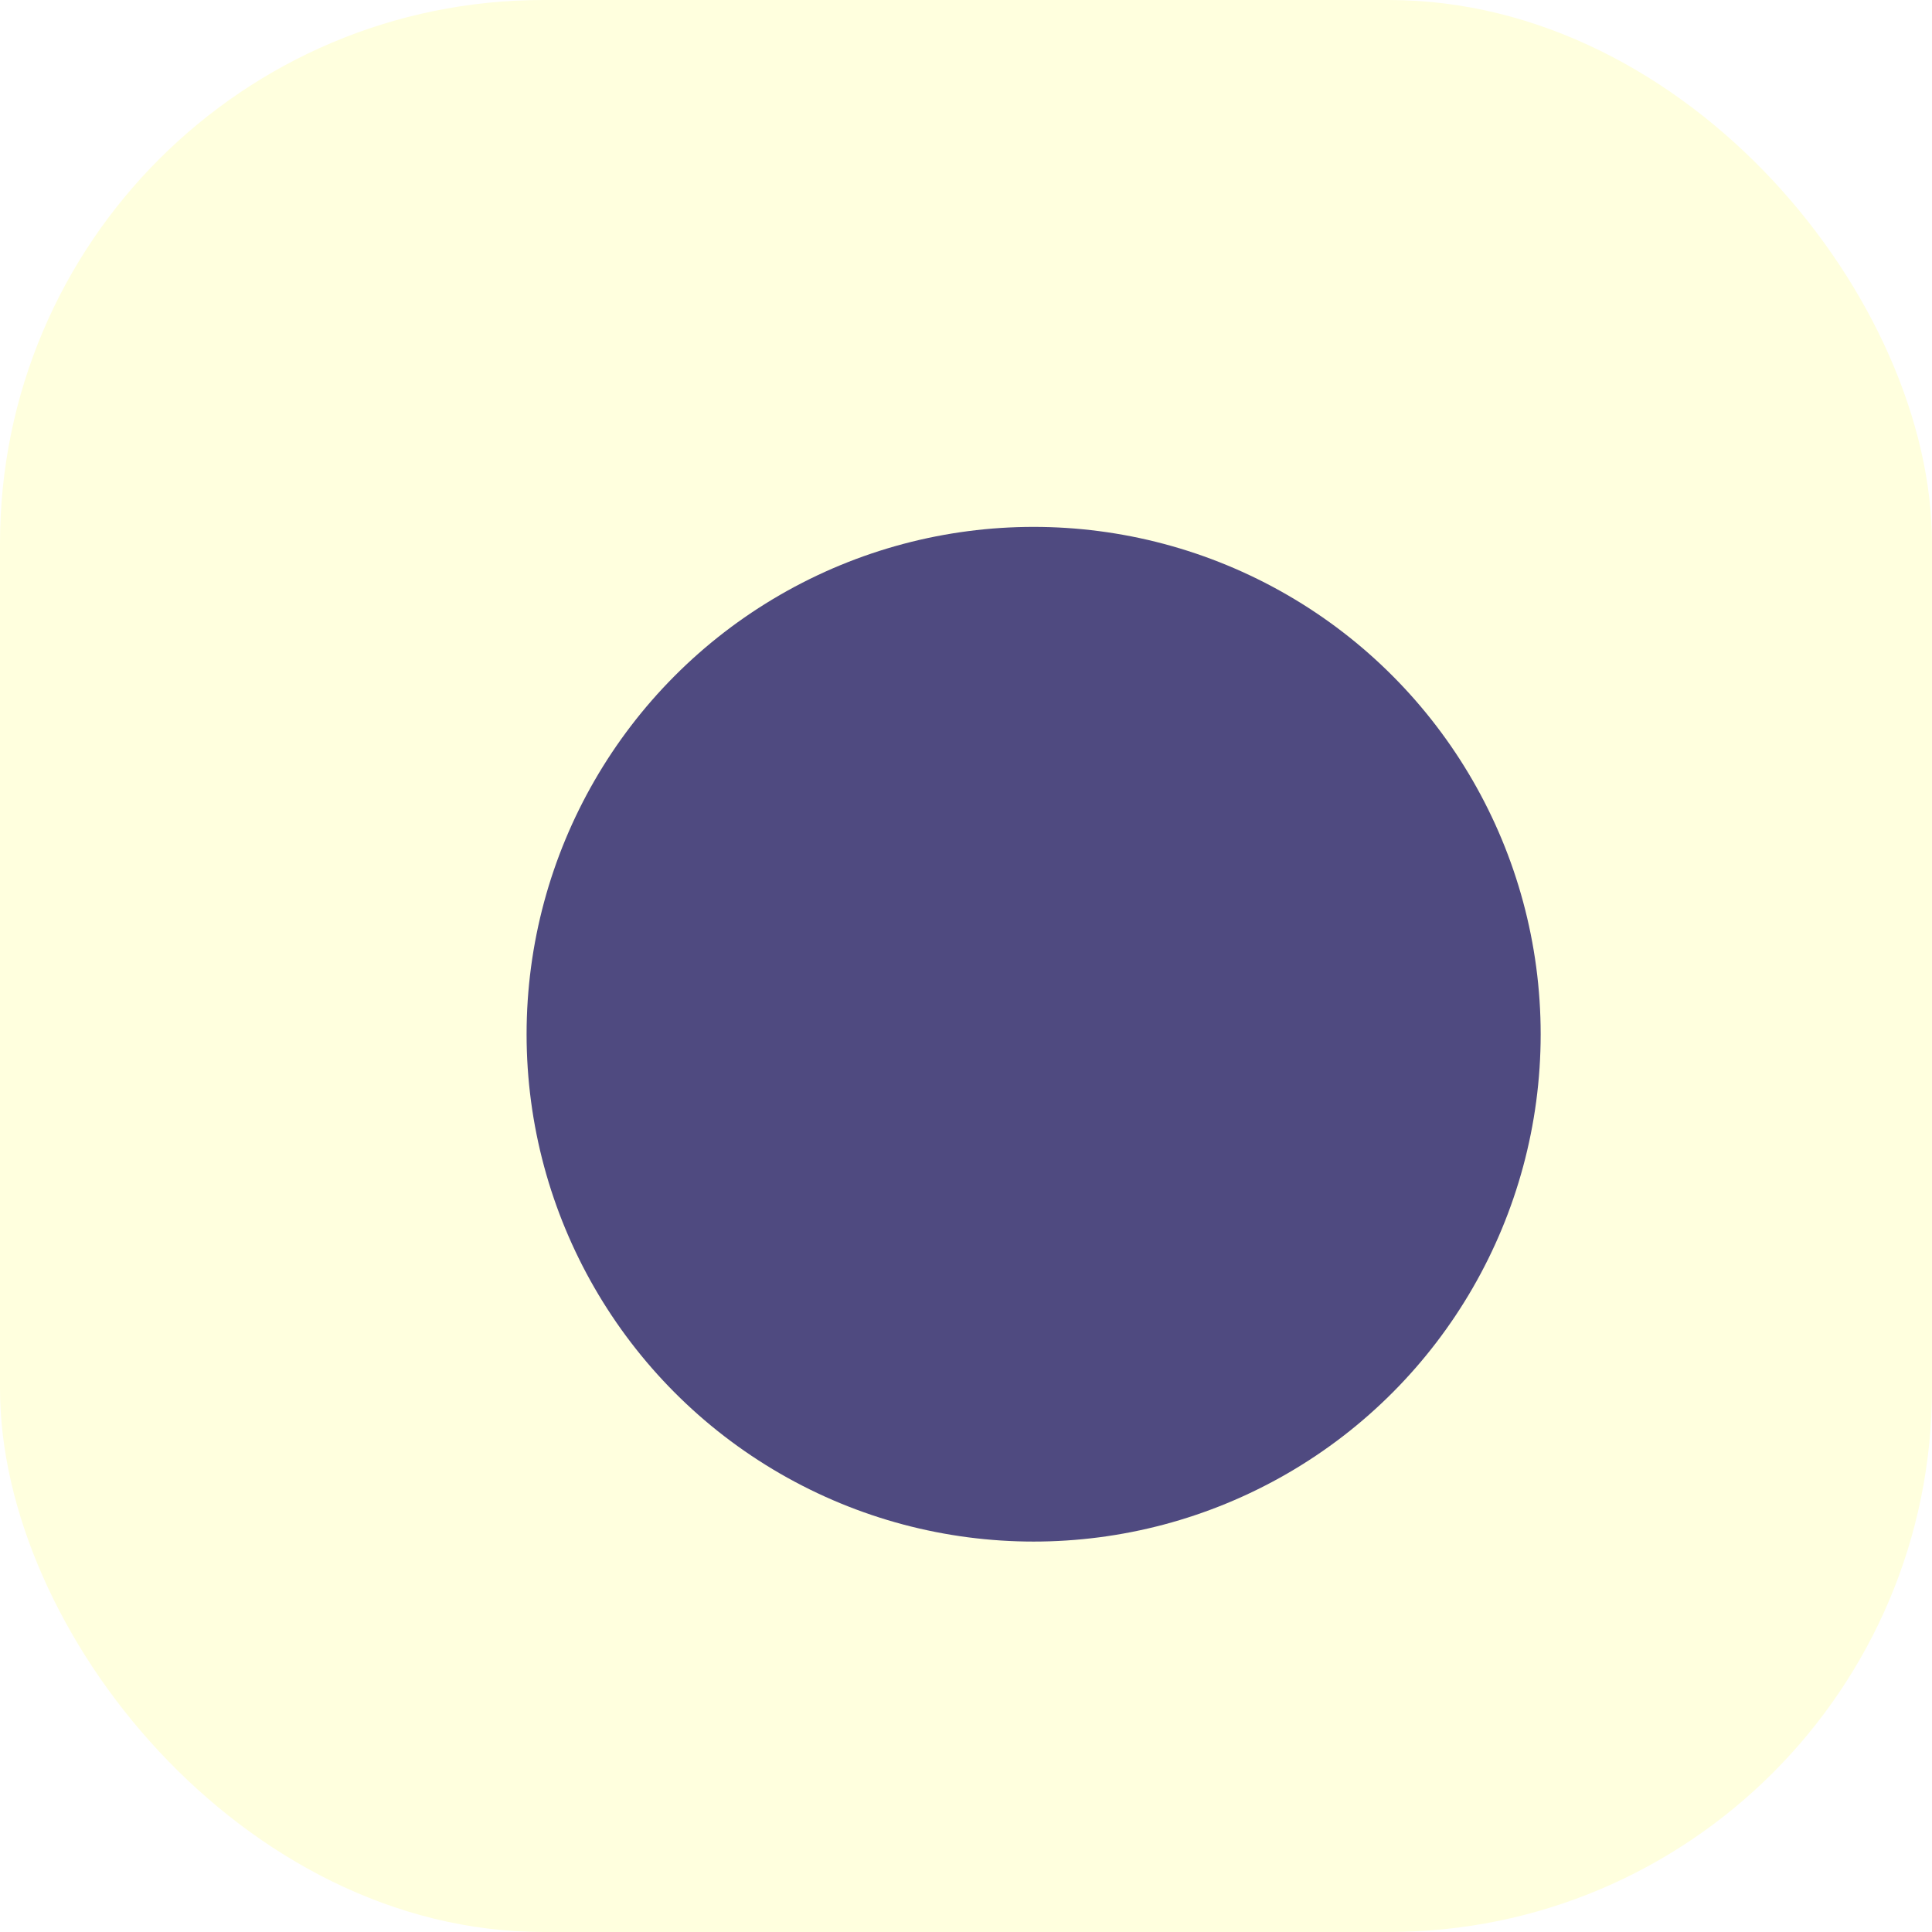 <?xml version="1.0" encoding="UTF-8" standalone="no"?>
<!-- Created with Inkscape (http://www.inkscape.org/) -->

<svg
   xmlns:dc="http://purl.org/dc/elements/1.1/"
   xmlns:cc="http://creativecommons.org/ns#"
   xmlns:rdf="http://www.w3.org/1999/02/22-rdf-syntax-ns#"
   xmlns:svg="http://www.w3.org/2000/svg"
   xmlns="http://www.w3.org/2000/svg"
   xmlns:sodipodi="http://sodipodi.sourceforge.net/DTD/sodipodi-0.dtd"
   xmlns:inkscape="http://www.inkscape.org/namespaces/inkscape"
   width="640"
   height="640"
   viewBox="0 0 640 640"
   version="1.1"
   id="svg829"
   sodipodi:docname="logo.svg"
   inkscape:version="0.92.4 (5da689c313, 2019-01-14)"
   inkscape:export-filename="D:\Documents\Github\SRQL\assets\images\logo.png"
   inkscape:export-xdpi="38.400002"
   inkscape:export-ydpi="38.400002">
  <defs
     id="defs823">
    <inkscape:path-effect
       oposite_fuse="false"
       fuse_paths="false"
       discard_orig_path="false"
       mode="free"
       is_visible="true"
       id="path-effect816"
       center_point="-502.859,400.422"
       end_point="-502.857,861.952"
       start_point="-502.86,-61.108"
       effect="mirror_symmetry" />
    <filter
       style="color-interpolation-filters:sRGB;"
       inkscape:label="Drop Shadow"
       id="filter7983">
      <feFlood
         flood-opacity="0.216"
         flood-color="rgb(0,0,0)"
         result="flood"
         id="feFlood7973" />
      <feComposite
         in="SourceGraphic"
         in2="flood"
         operator="in"
         result="composite1"
         id="feComposite7975" />
      <feGaussianBlur
         in="composite1"
         stdDeviation="0"
         result="blur"
         id="feGaussianBlur7977" />
      <feOffset
         dx="20"
         dy="20"
         result="offset"
         id="feOffset7979" />
      <feComposite
         in="SourceGraphic"
         in2="offset"
         operator="over"
         result="composite2"
         id="feComposite7981" />
    </filter>
  </defs>
  <sodipodi:namedview
     id="base"
     pagecolor="#2d2d2d"
     bordercolor="#ffffff"
     borderopacity="0.231"
     inkscape:pageopacity="0"
     inkscape:pageshadow="2"
     inkscape:zoom="0.91592425"
     inkscape:cx="320"
     inkscape:cy="320"
     inkscape:document-units="px"
     inkscape:current-layer="layer1"
     showgrid="false"
     units="px"
     inkscape:pagecheckerboard="false"
     inkscape:showpageshadow="false"
     inkscape:window-width="1920"
     inkscape:window-height="1001"
     inkscape:window-x="-9"
     inkscape:window-y="-9"
     inkscape:window-maximized="1" />
  <g
     inkscape:groupmode="layer"
     id="layer4"
     inkscape:label="bg"
     sodipodi:insensitive="true"
     style="display:none">
    <g
       id="g5803"
       transform="translate(-0.001,6.65e-4)">
      <g
         transform="translate(0,-127.667)"
         style="display:inline"
         inkscape:label="WorkLayer"
         id="layer2" />
      <g
         style="display:inline"
         transform="translate(0,-127.667)"
         id="layer1-5"
         inkscape:label="GuidlineLayer">
        <g
           transform="translate(-743.472,-3.03)"
           id="g6044">
          <g
             style="stroke-width:0.1;stroke-miterlimit:4;stroke-dasharray:none"
             transform="translate(-800,-11.429)"
             id="g6285">
            <path
               inkscape:connector-curvature="0"
               id="path6283"
               d="m 1543.508,142.09 -0.07,0.07 78.336,78.336 c -0.568,0.685 -1.212,1.247 -1.746,1.98 -5.023,6.906 -8.383,15.987 -9.555,26.1 h -0.567 c -22.187,0 -40.049,17.862 -40.049,40.049 v 79.096 h -26.385 v 0.1 h 26.385 v 78.48 c -0.277,5.225 -0.433,10.481 -0.434,15.775 h -25.951 v 0.1 h 25.951 c 9e-4,5.293 0.157,10.551 0.434,15.775 v 78.32 h -26.385 v 0.102 h 26.385 V 635.625 c 0,22.187 17.862,40.051 40.049,40.051 h 0.567 c 1.171,10.113 4.532,19.193 9.555,26.1 0.533,0.734 1.179,1.294 1.746,1.979 l -78.336,78.336 0.07,0.07 78.332,-78.332 c 6.074,7.288 13.937,11.848 22.674,11.848 h 5.408 v 0.016 c 0,22.187 17.864,40.049 40.051,40.049 h 79.127 V 782.125 h 0.1 v -26.385 h 78.447 c 5.224,0.277 10.482,0.433 15.775,0.434 V 782.125 h 0.1 v -25.951 c 5.294,-8.7e-4 10.55,-0.156 15.775,-0.434 h 78.449 V 782.125 h 0.1 v -26.385 h 79.127 c 22.187,0 40.049,-17.862 40.049,-40.049 v -0.016 h 5.41 c 8.738,0 16.6,-4.559 22.674,-11.848 l 78.332,78.332 0.07,-0.07 -78.336,-78.336 c 0.567,-0.684 1.213,-1.245 1.746,-1.979 5.023,-6.906 8.383,-15.987 9.555,-26.1 h 0.564 c 22.187,0 40.051,-17.864 40.051,-40.051 V 556.373 h 26.385 v -0.102 h -26.385 v -78.346 c 0.276,-5.216 0.431,-10.465 0.432,-15.75 h 25.953 v -0.1 h -25.953 c -8e-4,-5.285 -0.155,-10.533 -0.432,-15.75 v -78.506 h 26.385 v -0.1 h -26.385 V 288.625 c 0,-22.187 -17.864,-40.049 -40.051,-40.049 h -0.564 c -1.171,-10.113 -4.532,-19.193 -9.555,-26.1 -0.534,-0.734 -1.179,-1.296 -1.746,-1.98 l 78.336,-78.336 -0.07,-0.07 -78.332,78.332 c -6.074,-7.288 -13.937,-11.846 -22.674,-11.846 h -5.41 v -0.016 c 0,-22.187 -17.862,-40.051 -40.049,-40.051 h -79.127 V 142.125 h -0.1 v 26.385 h -78.475 c -5.217,-0.276 -10.465,-0.431 -15.75,-0.432 V 142.125 h -0.1 v 25.953 c -5.285,9e-4 -10.534,0.155 -15.75,0.432 h -78.473 V 142.125 h -0.1 v 26.385 h -79.127 c -22.187,0 -40.051,17.864 -40.051,40.051 v 0.016 h -5.408 c -8.737,0 -16.6,4.558 -22.674,11.846 z m 319.914,26.088 v 0.332 h -13.146 c 4.362,-0.193 8.738,-0.331 13.146,-0.332 z m 0.1,0 c 4.41,7.3e-4 8.786,0.139 13.148,0.332 h -13.148 z m -173.549,0.432 H 1769.1 v 15.031 c -19.127,6.48 -37.37,14.854 -54.502,24.936 h -64.576 v -0.016 c 0,-22.133 17.818,-39.951 39.951,-39.951 z m 79.227,0 h 77.162 c -26.854,1.542 -52.715,6.725 -77.162,14.998 z m 78.478,0 h 15.744 v 39.967 h -94.223 v -24.863 c 24.847,-8.411 51.151,-13.656 78.478,-15.104 z m 15.844,0 h 15.746 c 27.327,1.447 53.631,6.692 78.478,15.104 v 24.863 h -94.225 z m 17.061,0 h 77.164 v 14.998 c -24.447,-8.273 -50.31,-13.456 -77.164,-14.998 z m 77.264,0 h 79.127 c 22.133,0 39.949,17.818 39.949,39.951 v 0.016 h -64.576 c -17.132,-10.081 -35.373,-18.455 -54.5,-24.936 z M 1769.1,183.746 v 24.83 h -54.301 c 17.074,-10.033 35.248,-18.372 54.301,-24.83 z m 188.746,0 c 19.053,6.458 37.227,14.797 54.301,24.83 h -54.301 z m -313.332,24.93 h 5.408 v 39.828 l -28.012,-28.012 c 6.059,-7.273 13.898,-11.816 22.604,-11.816 z m 5.508,0 h 64.402 c -19.165,11.295 -36.917,24.703 -52.977,39.9 h -11.426 z m 64.603,0 H 1769.1 v 39.9 h -107.508 c 16.075,-15.202 33.848,-28.609 53.033,-39.9 z m 54.574,0 h 94.223 v 39.9 h -94.223 z m 94.322,0 h 94.225 v 39.9 h -94.225 z m 94.324,0 h 54.475 c 19.185,11.291 36.956,24.698 53.031,39.9 h -107.506 z m 54.674,0 h 64.402 v 39.9 h -11.426 c -16.059,-15.198 -33.812,-28.605 -52.977,-39.9 z m 64.502,0 h 5.41 c 8.706,0 16.545,4.543 22.604,11.816 l -28.014,28.014 z m -455.178,11.891 28.01,28.01 h -39.281 c 1.171,-10.093 4.526,-19.153 9.535,-26.041 0.531,-0.73 1.172,-1.288 1.736,-1.969 z m 483.258,0 c 0.564,0.681 1.206,1.239 1.736,1.969 5.01,6.888 8.362,15.948 9.533,26.041 h -39.279 z m -495.195,28.109 h 0.559 c -0.279,2.441 -0.543,4.892 -0.543,7.443 v 57.133 c -10.076,17.123 -18.445,35.353 -24.924,54.469 h -15.041 V 288.625 c 0,-22.133 17.816,-39.949 39.949,-39.949 z m 0.658,0 h 39.357 v 11.426 c -15.198,16.059 -28.605,33.812 -39.9,52.977 v -56.959 c 0,-2.551 0.264,-5.003 0.543,-7.443 z m 39.529,0 h 11.248 c -1.925,1.824 -3.882,3.615 -5.758,5.49 z m 11.393,0 H 1769.1 V 367.682 L 1655.654,254.236 c 1.9,-1.899 3.881,-3.714 5.832,-5.561 z m 107.713,0 h 94.223 v 80.062 c -36.769,0.014 -70.059,14.906 -94.18,38.982 h -0.043 z m 94.322,0 h 94.225 V 367.721 h -0.045 c -24.121,-24.076 -57.41,-38.969 -94.18,-38.982 z m 94.324,0 h 107.611 c 1.951,1.847 3.934,3.661 5.834,5.561 l -113.445,113.445 z m 107.756,0 h 11.25 l -5.49,5.49 c -1.876,-1.875 -3.834,-3.666 -5.76,-5.49 z m 11.42,0 h 39.357 c 0.279,2.44 0.543,4.892 0.543,7.443 v 56.959 c -11.295,-19.165 -24.703,-36.917 -39.9,-52.977 z m 39.457,0 h 0.559 c 22.133,0 39.951,17.816 39.951,39.949 v 79.096 h -15.041 c -6.479,-19.115 -14.85,-37.346 -24.926,-54.469 v -57.133 c 0,-2.552 -0.264,-5.003 -0.543,-7.443 z m -466.457,0.068 5.492,5.492 c -1.876,1.876 -3.668,3.834 -5.492,5.76 z m 426.9,0.002 v 11.25 c -1.824,-1.926 -3.615,-3.884 -5.49,-5.76 z m -421.338,5.561 113.414,113.414 H 1650.022 V 260.141 c 1.847,-1.952 3.663,-3.934 5.562,-5.834 z m 415.777,0 c 1.899,1.9 3.713,3.883 5.561,5.834 V 367.721 h -118.975 z m -421.439,5.939 V 367.721 h -39.9 v -54.443 c 11.291,-19.185 24.698,-36.956 39.9,-53.031 z m 427.1,0 c 15.202,16.075 28.609,33.847 39.9,53.031 v 54.443 h -39.9 z m -467.1,53.205 v 54.27 h -24.818 c 6.456,-19.042 14.79,-37.205 24.818,-54.27 z m 507.1,0 c 10.028,17.064 18.364,35.227 24.82,54.27 h -24.82 z m -253.6,15.387 v 38.883 h -94.031 c 24.096,-24.014 57.327,-38.869 94.031,-38.883 z m 0.1,0 c 36.705,0.013 69.934,14.868 94.031,38.883 h -94.031 z m -293.565,38.982 h 15.008 c -8.276,24.448 -13.463,50.314 -15.008,77.17 z m 15.113,0 h 24.852 v 94.256 h -39.965 v -15.771 c 1.45,-27.33 6.698,-53.636 15.113,-78.484 z m 24.951,0 h 39.9 v 94.256 h -39.9 z m 40,0 h 119.076 v 0 0.002 0.039 c -24.096,24.124 -39.002,57.427 -39.016,94.215 h -80.062 z m 119.26,0 h 94.141 v 94.184 l -94.164,-94.164 c 0.01,-0.007 0.016,-0.012 0.023,-0.019 z m 94.24,0 h 94.141 c 0.01,0.007 0.016,0.014 0.023,0.021 l -94.164,94.164 z m 94.324,0 v 0 h 119.074 v 94.256 h -80.062 c -0.013,-36.786 -14.918,-70.089 -39.014,-94.213 v -0.041 z m 119.176,0 h 39.9 v 94.256 h -39.9 z m 40,0 h 24.854 c 8.418,24.856 13.665,51.171 15.113,78.51 v 15.746 h -39.967 z m 24.959,0 h 15.008 v 77.195 c -1.542,-26.865 -6.729,-52.739 -15.008,-77.195 z m -372.781,0.102 94.154,94.154 H 1769.2 Z m 188.547,0 v 94.154 h -94.154 z m -188.647,0.086 v 94.068 h -38.916 c 0.013,-36.723 14.881,-69.969 38.916,-94.068 z m 188.746,0.002 c 24.034,24.1 38.901,57.344 38.914,94.066 h -38.914 z m -387.988,80.84 v 13.227 h -0.334 c 8e-4,-4.436 0.139,-8.839 0.334,-13.227 z m 587.231,0.078 c 0.193,4.362 0.331,8.739 0.332,13.148 h -0.332 z m -587.564,13.248 h 0.334 v 13.225 c -0.195,-4.387 -0.333,-8.79 -0.334,-13.225 z m 0.434,0 h 39.965 v 94.096 h -24.904 c -8.384,-24.802 -13.614,-51.054 -15.061,-78.326 z m 40.065,0 h 39.9 v 94.096 h -39.9 z m 40,0 h 80.062 c 0.014,36.728 14.877,69.981 38.906,94.096 h -118.969 z m 80.162,0 h 38.916 v 94.068 c -24.035,-24.099 -38.902,-57.346 -38.916,-94.068 z m 39.016,0 h 94.152 l -94.096,94.096 h -0.057 z m 94.395,0 h 94.152 v 94.096 h -0.057 z m 94.252,0 h 38.914 c -0.014,36.721 -14.88,69.967 -38.914,94.066 z m 39.014,0 h 80.062 v 94.096 h -118.969 c 24.029,-24.114 38.892,-57.367 38.906,-94.096 z m 80.162,0 h 39.9 v 94.096 h -39.9 z m 40,0 h 39.967 V 477.92 c -1.445,27.281 -6.674,53.542 -15.061,78.352 h -24.906 z m 40.066,0 h 0.332 c -7e-4,4.409 -0.139,8.785 -0.332,13.146 z m -293.566,0.068 94.027,94.027 h -94.027 z m -0.1,0.002 v 94.025 h -94.025 z m 293.566,16.99 v 77.035 h -14.955 c 8.248,-24.409 13.416,-50.228 14.955,-77.035 z m -587.031,0.025 c 1.541,26.798 6.71,52.608 14.955,77.01 h -14.955 z m 0,77.111 h 14.988 c 6.486,19.173 14.873,37.457 24.977,54.627 v 57.131 c 0,2.552 0.264,5.005 0.543,7.445 h -0.559 c -22.133,0 -39.949,-17.818 -39.949,-39.951 z m 15.094,0 h 24.871 v 54.426 c -10.055,-17.111 -18.408,-35.327 -24.871,-54.426 z m 24.971,0 h 39.9 v 107.633 c -15.202,-16.075 -28.609,-33.848 -39.9,-53.033 z m 40,0 h 119.061 c 0.01,0.006 0.012,0.012 0.018,0.018 v 0.037 L 1655.582,669.945 c -1.899,-1.9 -3.713,-3.883 -5.561,-5.834 z m 119.273,0 h 94.127 v 39.041 c -36.769,-0.014 -70.057,-14.915 -94.164,-39.004 z m 94.227,0 h 94.129 l 0.037,0.037 c -24.107,24.09 -57.396,38.991 -94.166,39.004 z m 94.34,0 h 119.061 v 107.738 c -1.847,1.951 -3.662,3.932 -5.561,5.832 l -113.516,-113.516 v -0.039 c 0.01,-0.005 0.01,-0.01 0.016,-0.016 z m 119.16,0 h 39.9 v 54.6 c -11.292,19.185 -24.698,36.958 -39.9,53.033 z m 40,0 h 24.873 c -6.463,19.099 -14.818,37.315 -24.873,54.426 z m 24.979,0 h 14.988 V 635.625 c 0,22.133 -17.818,39.951 -39.951,39.951 h -0.559 c 0.279,-2.441 0.543,-4.894 0.543,-7.445 V 611 c 10.103,-17.17 18.492,-35.454 24.979,-54.627 z m -184.254,0.117 v 119.086 h -94.225 v -80.062 c 36.792,-0.013 70.1,-14.922 94.225,-39.023 z m -188.547,0.002 c 24.124,24.1 57.432,39.008 94.223,39.021 v 80.062 h -94.223 z m -0.1,0.076 v 119.008 h -107.613 c -1.951,-1.847 -3.934,-3.661 -5.834,-5.561 z m 188.746,0 113.445,113.445 c -1.9,1.9 -3.882,3.715 -5.834,5.562 h -107.611 z m -347.824,54.605 c 11.295,19.165 24.703,36.917 39.9,52.977 v 11.426 h -39.357 c -0.28,-2.441 -0.543,-4.893 -0.543,-7.445 z m 506.9,0 v 56.957 c 0,2.552 -0.264,5.005 -0.543,7.445 h -39.357 v -11.426 c 15.198,-16.059 28.605,-33.812 39.9,-52.977 z m -466.9,53.082 c 1.824,1.926 3.615,3.884 5.49,5.76 l -5.49,5.49 z m 426.9,0 v 11.248 l -5.49,-5.49 c 1.875,-1.876 3.666,-3.832 5.49,-5.758 z m -5.561,5.828 5.492,5.492 h -11.252 c 1.926,-1.825 3.884,-3.617 5.76,-5.492 z m -415.779,0.002 c 1.876,1.875 3.834,3.666 5.76,5.49 h -11.25 z m -45.01,5.59 h 39.279 l -28.008,28.008 c -0.564,-0.68 -1.206,-1.238 -1.736,-1.967 -5.009,-6.888 -8.364,-15.949 -9.535,-26.041 z m 39.449,0 h 11.426 c 16.059,15.198 33.812,28.605 52.977,39.9 h -64.402 z m 11.57,0 h 107.508 v 39.9 h -54.475 c -19.185,-11.292 -36.958,-24.698 -53.033,-39.9 z m 107.607,0 h 94.223 v 39.9 h -94.223 z m 94.322,0 h 94.225 v 39.9 h -94.225 z m 94.324,0 h 107.506 c -16.075,15.202 -33.847,28.609 -53.031,39.9 h -54.475 z m 107.65,0 h 11.426 v 39.9 h -64.402 c 19.165,-11.295 36.917,-24.703 52.977,-39.9 z m 11.598,0 h 39.277 c -1.171,10.092 -4.524,19.153 -9.533,26.041 -0.53,0.729 -1.172,1.286 -1.736,1.967 z m -0.072,0.068 28.016,28.016 c -6.059,7.274 -13.899,11.816 -22.605,11.816 h -5.41 z m -427.1,0.002 v 39.83 h -5.408 c -8.706,0 -16.547,-4.542 -22.605,-11.816 z m 0.1,39.93 h 64.576 c 17.132,10.081 35.375,18.453 54.502,24.934 V 755.641 h -79.127 c -22.133,0 -39.951,-17.816 -39.951,-39.949 z m 64.777,0 h 54.301 v 24.828 c -19.053,-6.458 -37.227,-14.795 -54.301,-24.828 z m 54.4,0 h 94.223 V 755.641 h -15.77 c -27.318,-1.449 -53.614,-6.695 -78.453,-15.104 z m 94.322,0 h 94.225 v 24.861 c -24.839,8.409 -51.135,13.654 -78.453,15.104 h -15.771 z m 94.324,0 h 54.301 c -17.074,10.033 -35.247,18.37 -54.301,24.828 z m 54.5,0 h 64.576 v 0.016 c 0,22.133 -17.816,39.949 -39.949,39.949 h -79.127 v -15.031 c 19.127,-6.48 37.368,-14.852 54.5,-24.934 z m -243.147,24.967 c 24.439,8.27 50.292,13.454 77.137,14.998 h -77.137 z m 188.547,0 V 755.641 h -77.139 c 26.845,-1.544 52.7,-6.728 77.139,-14.998 z m -107.549,15.098 h 13.225 v 0.334 c -4.435,-7.6e-4 -8.838,-0.139 -13.225,-0.334 z m 13.324,0 h 13.226 c -4.388,0.195 -8.791,0.333 -13.226,0.334 z"
               style="color:#000000;font-style:normal;font-variant:normal;font-weight:normal;font-stretch:normal;font-size:854.769px;line-height:1.25;font-family:sans-serif;font-variant-ligatures:normal;font-variant-position:normal;font-variant-caps:normal;font-variant-numeric:normal;font-variant-alternates:normal;font-feature-settings:normal;text-indent:0;text-align:start;text-decoration:none;text-decoration-line:none;text-decoration-style:solid;text-decoration-color:#000000;letter-spacing:0px;word-spacing:0px;text-transform:none;writing-mode:lr-tb;direction:ltr;text-orientation:mixed;dominant-baseline:auto;baseline-shift:baseline;text-anchor:start;white-space:normal;shape-padding:0;clip-rule:nonzero;display:inline;overflow:visible;visibility:visible;opacity:1;isolation:auto;mix-blend-mode:normal;color-interpolation:sRGB;color-interpolation-filters:linearRGB;solid-color:#000000;solid-opacity:1;vector-effect:none;fill:#ffffff;fill-opacity:1;fill-rule:nonzero;stroke:none;stroke-width:0.1;stroke-linecap:butt;stroke-linejoin:miter;stroke-miterlimit:4;stroke-dasharray:none;stroke-dashoffset:0;stroke-opacity:1;color-rendering:auto;image-rendering:auto;shape-rendering:auto;text-rendering:auto;enable-background:accumulate" />
          </g>
        </g>
      </g>
      <g
         style="display:none"
         transform="translate(0,-127.667)"
         inkscape:label="GuidlineObject"
         id="layer3">
        <g
           id="g6213"
           style="display:inline"
           transform="translate(-1543.472,-14.459)">
          <rect
             style="font-style:normal;font-weight:normal;font-size:854.769px;line-height:1.25;font-family:sans-serif;letter-spacing:0px;word-spacing:0px;opacity:1;fill:none;fill-opacity:1;stroke:#ffffff;stroke-width:1;stroke-linecap:round;stroke-linejoin:round;stroke-miterlimit:4;stroke-dasharray:none;stroke-opacity:1"
             id="rect6174"
             width="427"
             height="587.131"
             x="1649.972"
             y="168.56"
             rx="40"
             ry="40" />
          <rect
             ry="40"
             rx="40"
             y="1569.907"
             x="-675.626"
             height="587.131"
             width="427"
             id="rect6176"
             style="font-style:normal;font-weight:normal;font-size:854.769px;line-height:1.25;font-family:sans-serif;letter-spacing:0px;word-spacing:0px;opacity:1;fill:none;fill-opacity:1;stroke:#ffffff;stroke-width:1;stroke-linecap:round;stroke-linejoin:round;stroke-miterlimit:4;stroke-dasharray:none;stroke-opacity:1"
             transform="rotate(-90)" />
          <rect
             transform="rotate(-90)"
             style="font-style:normal;font-weight:normal;font-size:854.769px;line-height:1.25;font-family:sans-serif;letter-spacing:0px;word-spacing:0px;opacity:1;fill:none;fill-opacity:1;stroke:#ffffff;stroke-width:1;stroke-linecap:round;stroke-linejoin:round;stroke-miterlimit:4;stroke-dasharray:none;stroke-opacity:1"
             id="rect6178"
             width="507"
             height="507"
             x="-715.626"
             y="1609.972"
             rx="47.494"
             ry="34.541" />
          <circle
             style="font-style:normal;font-weight:normal;font-size:854.769px;line-height:1.25;font-family:sans-serif;letter-spacing:0px;word-spacing:0px;opacity:1;fill:none;fill-opacity:1;stroke:#ffffff;stroke-width:1;stroke-linecap:round;stroke-linejoin:round;stroke-miterlimit:4;stroke-dasharray:none;stroke-opacity:1"
             id="circle6180"
             cx="1863.472"
             cy="462.126"
             r="133.34" />
          <circle
             r="294"
             cy="462.126"
             cx="1863.472"
             id="circle6182"
             style="font-style:normal;font-weight:normal;font-size:854.769px;line-height:1.25;font-family:sans-serif;letter-spacing:0px;word-spacing:0px;opacity:1;fill:none;fill-opacity:1;stroke:#ffffff;stroke-width:1;stroke-linecap:round;stroke-linejoin:round;stroke-miterlimit:4;stroke-dasharray:none;stroke-opacity:1" />
          <path
             style="font-style:normal;font-weight:normal;font-size:854.769px;line-height:1.25;font-family:sans-serif;letter-spacing:0px;word-spacing:0px;opacity:1;fill:none;fill-opacity:1;stroke:#ffffff;stroke-width:1px;stroke-linecap:butt;stroke-linejoin:miter;stroke-opacity:1"
             d="m 1543.472,782.126 640,-640"
             id="path6184"
             inkscape:connector-curvature="0"
             sodipodi:nodetypes="cc" />
          <path
             sodipodi:nodetypes="cc"
             inkscape:connector-curvature="0"
             id="path6186"
             d="m 2183.472,782.126 -640,-640"
             style="font-style:normal;font-weight:normal;font-size:854.769px;line-height:1.25;font-family:sans-serif;letter-spacing:0px;word-spacing:0px;opacity:1;fill:none;fill-opacity:1;stroke:#ffffff;stroke-width:1px;stroke-linecap:butt;stroke-linejoin:miter;stroke-opacity:1" />
          <path
             sodipodi:nodetypes="cc"
             inkscape:connector-curvature="0"
             id="path6188"
             d="m 2183.472,462.126 h -640"
             style="font-style:normal;font-weight:normal;font-size:854.769px;line-height:1.25;font-family:sans-serif;letter-spacing:0px;word-spacing:0px;fill:none;fill-opacity:1;stroke:#ffffff;stroke-width:1px;stroke-linecap:butt;stroke-linejoin:miter;stroke-opacity:1" />
          <path
             style="font-style:normal;font-weight:normal;font-size:854.769px;line-height:1.25;font-family:sans-serif;letter-spacing:0px;word-spacing:0px;fill:none;fill-opacity:1;stroke:#ffffff;stroke-width:1px;stroke-linecap:butt;stroke-linejoin:miter;stroke-opacity:1"
             d="m 2183.472,556.322 h -640"
             id="path6190"
             inkscape:connector-curvature="0"
             sodipodi:nodetypes="cc" />
          <path
             sodipodi:nodetypes="cc"
             inkscape:connector-curvature="0"
             id="path6192"
             d="m 2183.472,367.77 h -640"
             style="font-style:normal;font-weight:normal;font-size:854.769px;line-height:1.25;font-family:sans-serif;letter-spacing:0px;word-spacing:0px;fill:none;fill-opacity:1;stroke:#ffffff;stroke-width:1px;stroke-linecap:butt;stroke-linejoin:miter;stroke-opacity:1" />
          <path
             style="font-style:normal;font-weight:normal;font-size:854.769px;line-height:1.25;font-family:sans-serif;letter-spacing:0px;word-spacing:0px;fill:none;fill-opacity:1;stroke:#ffffff;stroke-width:1px;stroke-linecap:butt;stroke-linejoin:miter;stroke-opacity:1"
             d="m 1863.472,782.126 v -640"
             id="path6194"
             inkscape:connector-curvature="0"
             sodipodi:nodetypes="cc" />
          <path
             sodipodi:nodetypes="cc"
             inkscape:connector-curvature="0"
             id="path6196"
             d="m 1957.795,782.126 v -640"
             style="font-style:normal;font-weight:normal;font-size:854.769px;line-height:1.25;font-family:sans-serif;letter-spacing:0px;word-spacing:0px;fill:none;fill-opacity:1;stroke:#ffffff;stroke-width:1px;stroke-linecap:butt;stroke-linejoin:miter;stroke-opacity:1" />
          <path
             style="font-style:normal;font-weight:normal;font-size:854.769px;line-height:1.25;font-family:sans-serif;letter-spacing:0px;word-spacing:0px;fill:none;fill-opacity:1;stroke:#ffffff;stroke-width:1px;stroke-linecap:butt;stroke-linejoin:miter;stroke-opacity:1"
             d="m 1769.149,782.126 v -640"
             id="path6198"
             inkscape:connector-curvature="0"
             sodipodi:nodetypes="cc" />
        </g>
      </g>
    </g>
  </g>
  <g
     inkscape:label="Layer 1"
     inkscape:groupmode="layer"
     id="layer1"
     transform="translate(0,-127.667)"
     style="display:inline">
    <rect
       style="opacity:1;fill:#ffffde;fill-opacity:1;stroke:none;stroke-width:71.249;stroke-linecap:round;stroke-linejoin:miter;stroke-miterlimit:4;stroke-dasharray:none;stroke-opacity:1"
       id="rect5885"
       width="640"
       height="640"
       x="0"
       y="127.667"
       ry="180"
       rx="180" />
    <ellipse
       style="opacity:1;fill:#4f4a80;fill-opacity:1;stroke:none;stroke-width:41.614;stroke-linecap:round;stroke-linejoin:miter;stroke-miterlimit:4;stroke-dasharray:none;stroke-opacity:1;filter:url(#filter7983)"
       id="path5891"
       cx="156.355"
       cy="287.052"
       transform="matrix(1.122,0,0,1.124,144.533,125.142)"
       rx="149.701"
       ry="149.523" />
  </g>
</svg>
